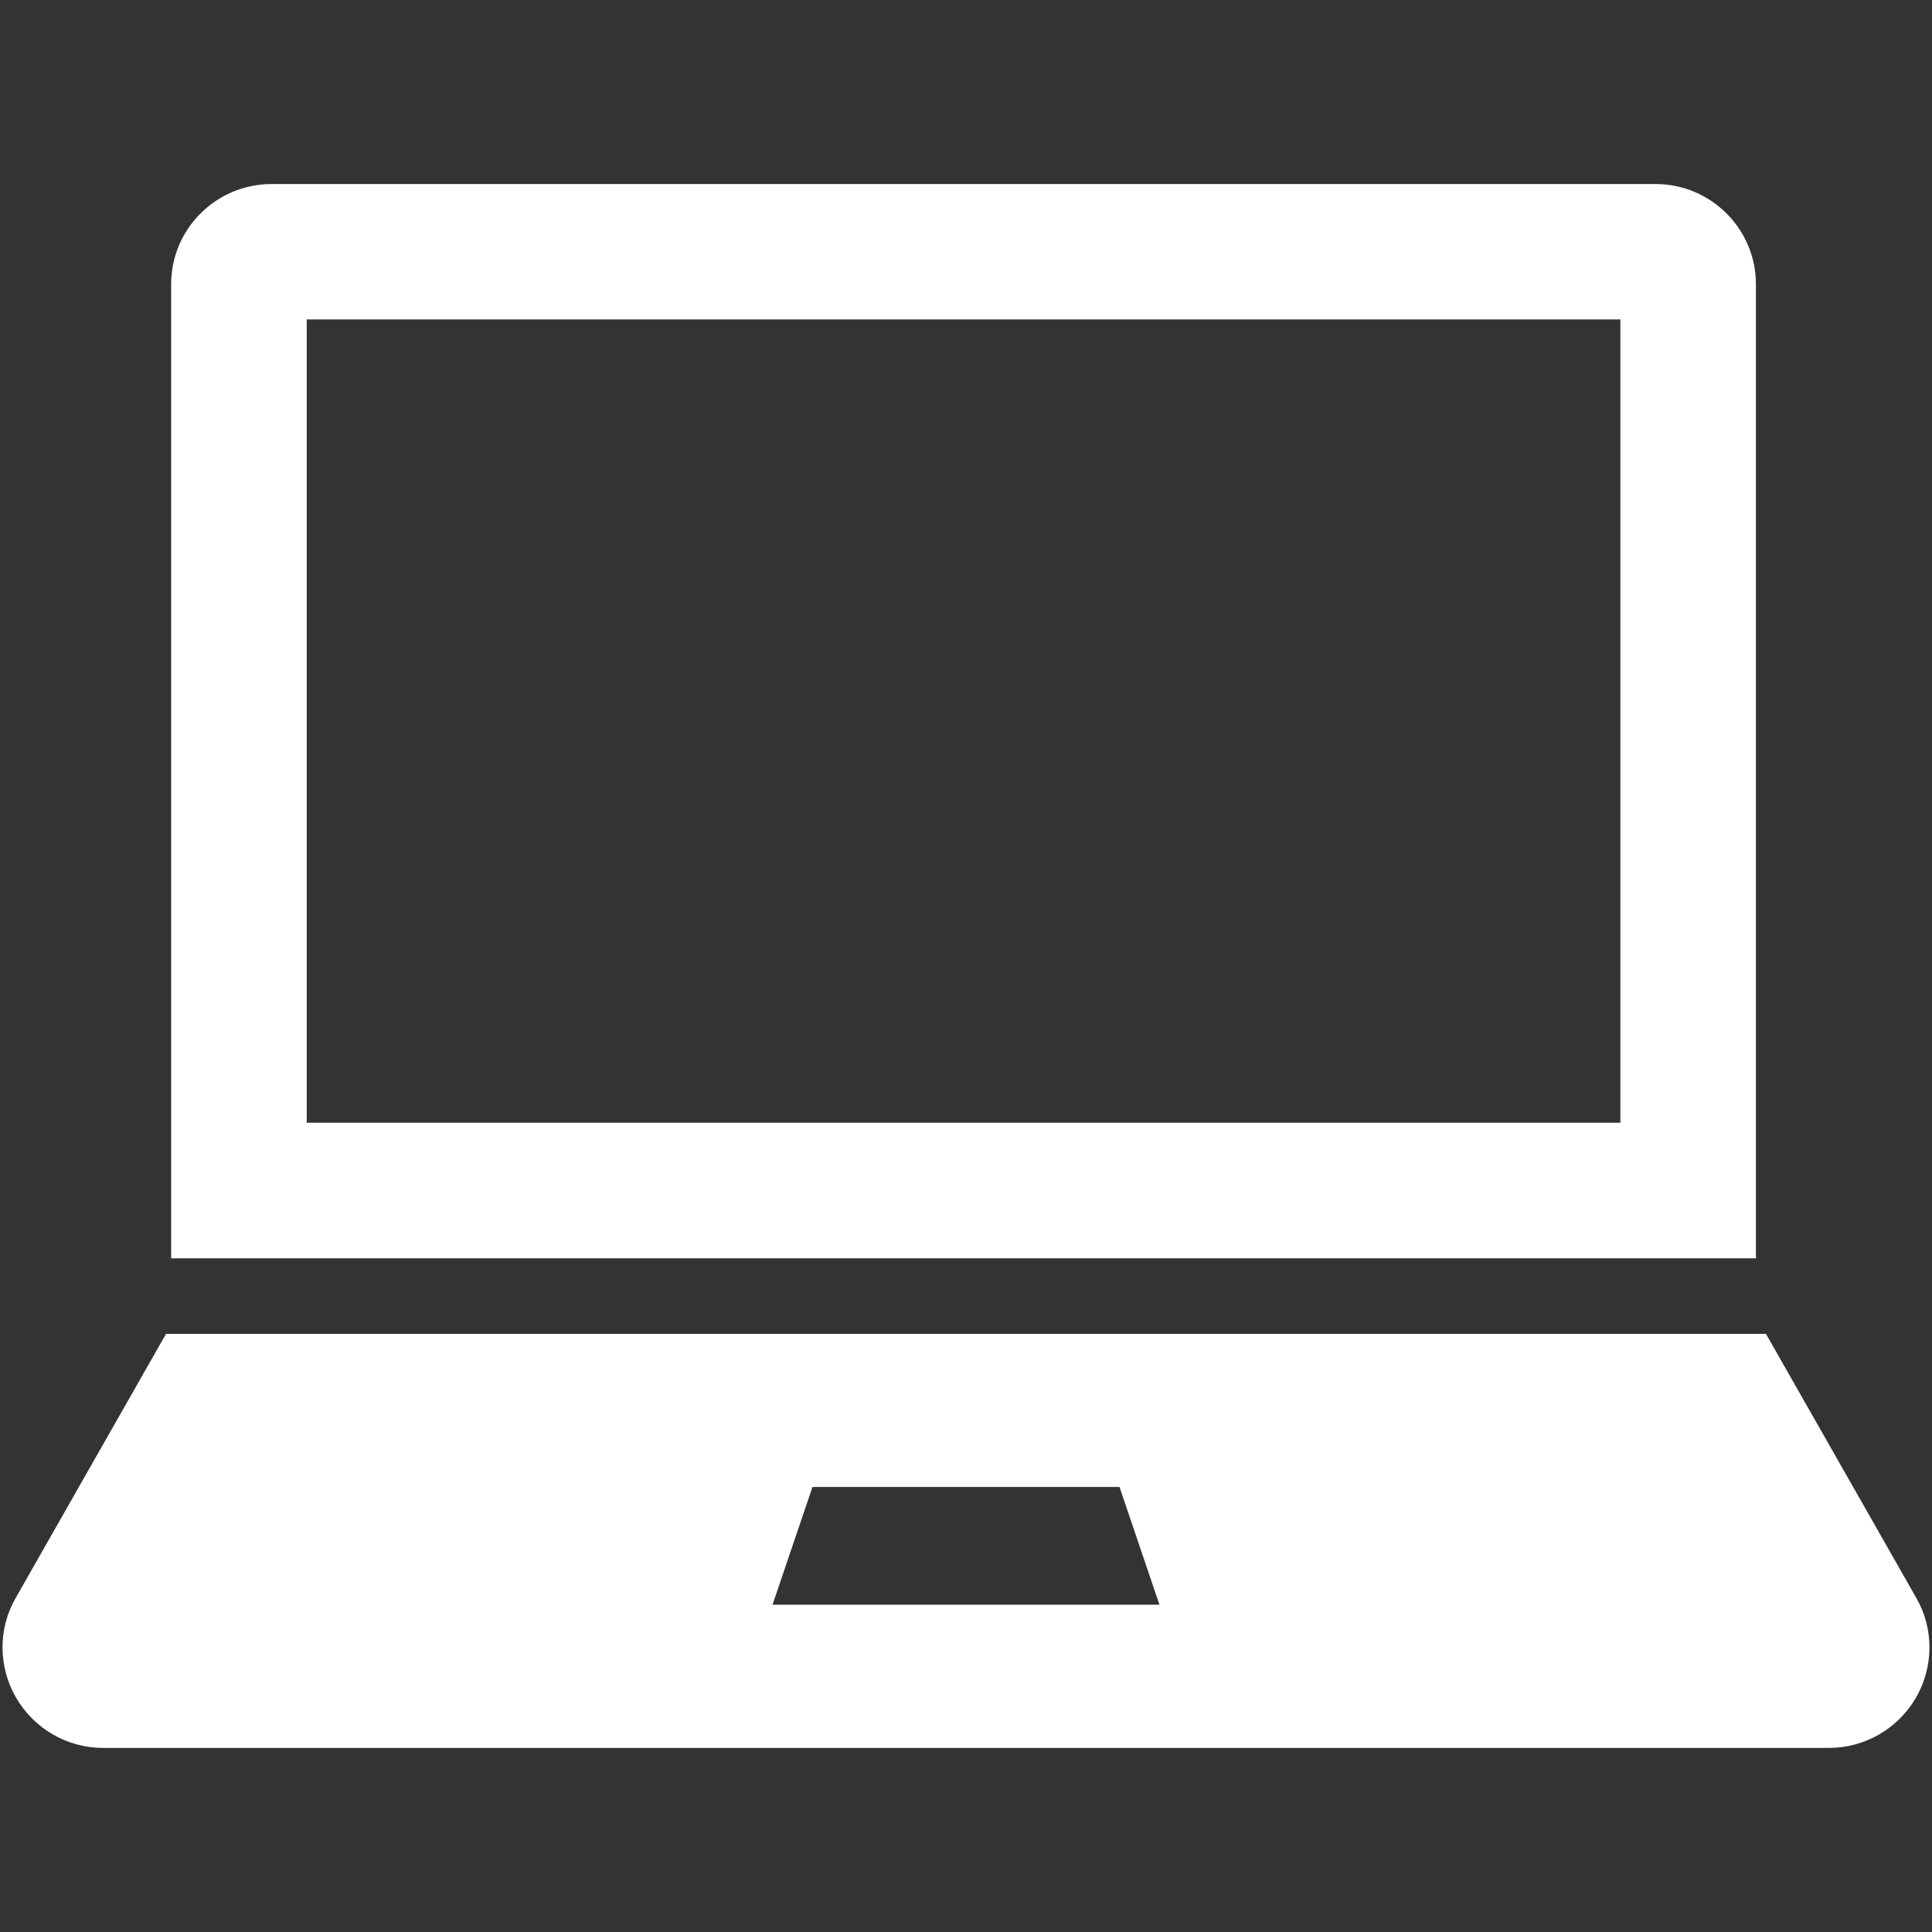 <?xml version="1.0" encoding="utf-8"?>
<!-- Generator: Adobe Illustrator 16.0.4, SVG Export Plug-In . SVG Version: 6.00 Build 0)  -->
<!DOCTYPE svg PUBLIC "-//W3C//DTD SVG 1.1//EN" "http://www.w3.org/Graphics/SVG/1.1/DTD/svg11.dtd">
<svg version="1.1" id="Layer_1" xmlns="http://www.w3.org/2000/svg" xmlns:xlink="http://www.w3.org/1999/xlink" x="0px" y="0px"
	 width="50px" height="50px" viewBox="0 0 50 50" style="enable-background:new 0 0 50 50;" xml:space="preserve">
<rect x="0" y="0" width="50" height="50" fill="#333333" stroke="none"/>
<g id="XMLID_5_">
	<g>
		<path style="fill:#FFFFFF;" d="M45.443,7.355v25.21H4.429V7.355c0-1.431,1.167-2.592,2.598-2.592h35.819
			C44.277,4.763,45.443,5.924,45.443,7.355z M41.935,29.056V8.267H7.938v20.789H41.935z"/>
		<path style="fill:#FFFFFF;" d="M30.006,41.529l-1.033-3.046H25v-3.963h20.703l3.891,6.835c0.459,0.795,0.453,1.783-0.01,2.582
			c-0.469,0.805-1.324,1.299-2.251,1.299H25v-3.707H30.006z"/>
		<path style="fill:#FFFFFF;" d="M2.667,45.236c-0.927,0-1.782-0.494-2.251-1.299c-0.463-0.799-0.469-1.787-0.01-2.582l3.891-6.835
			H25v3.963h-3.973l-1.034,3.046H25v3.707H2.667z"/>
	</g>
	<g>
	</g>
</g>
</svg>
